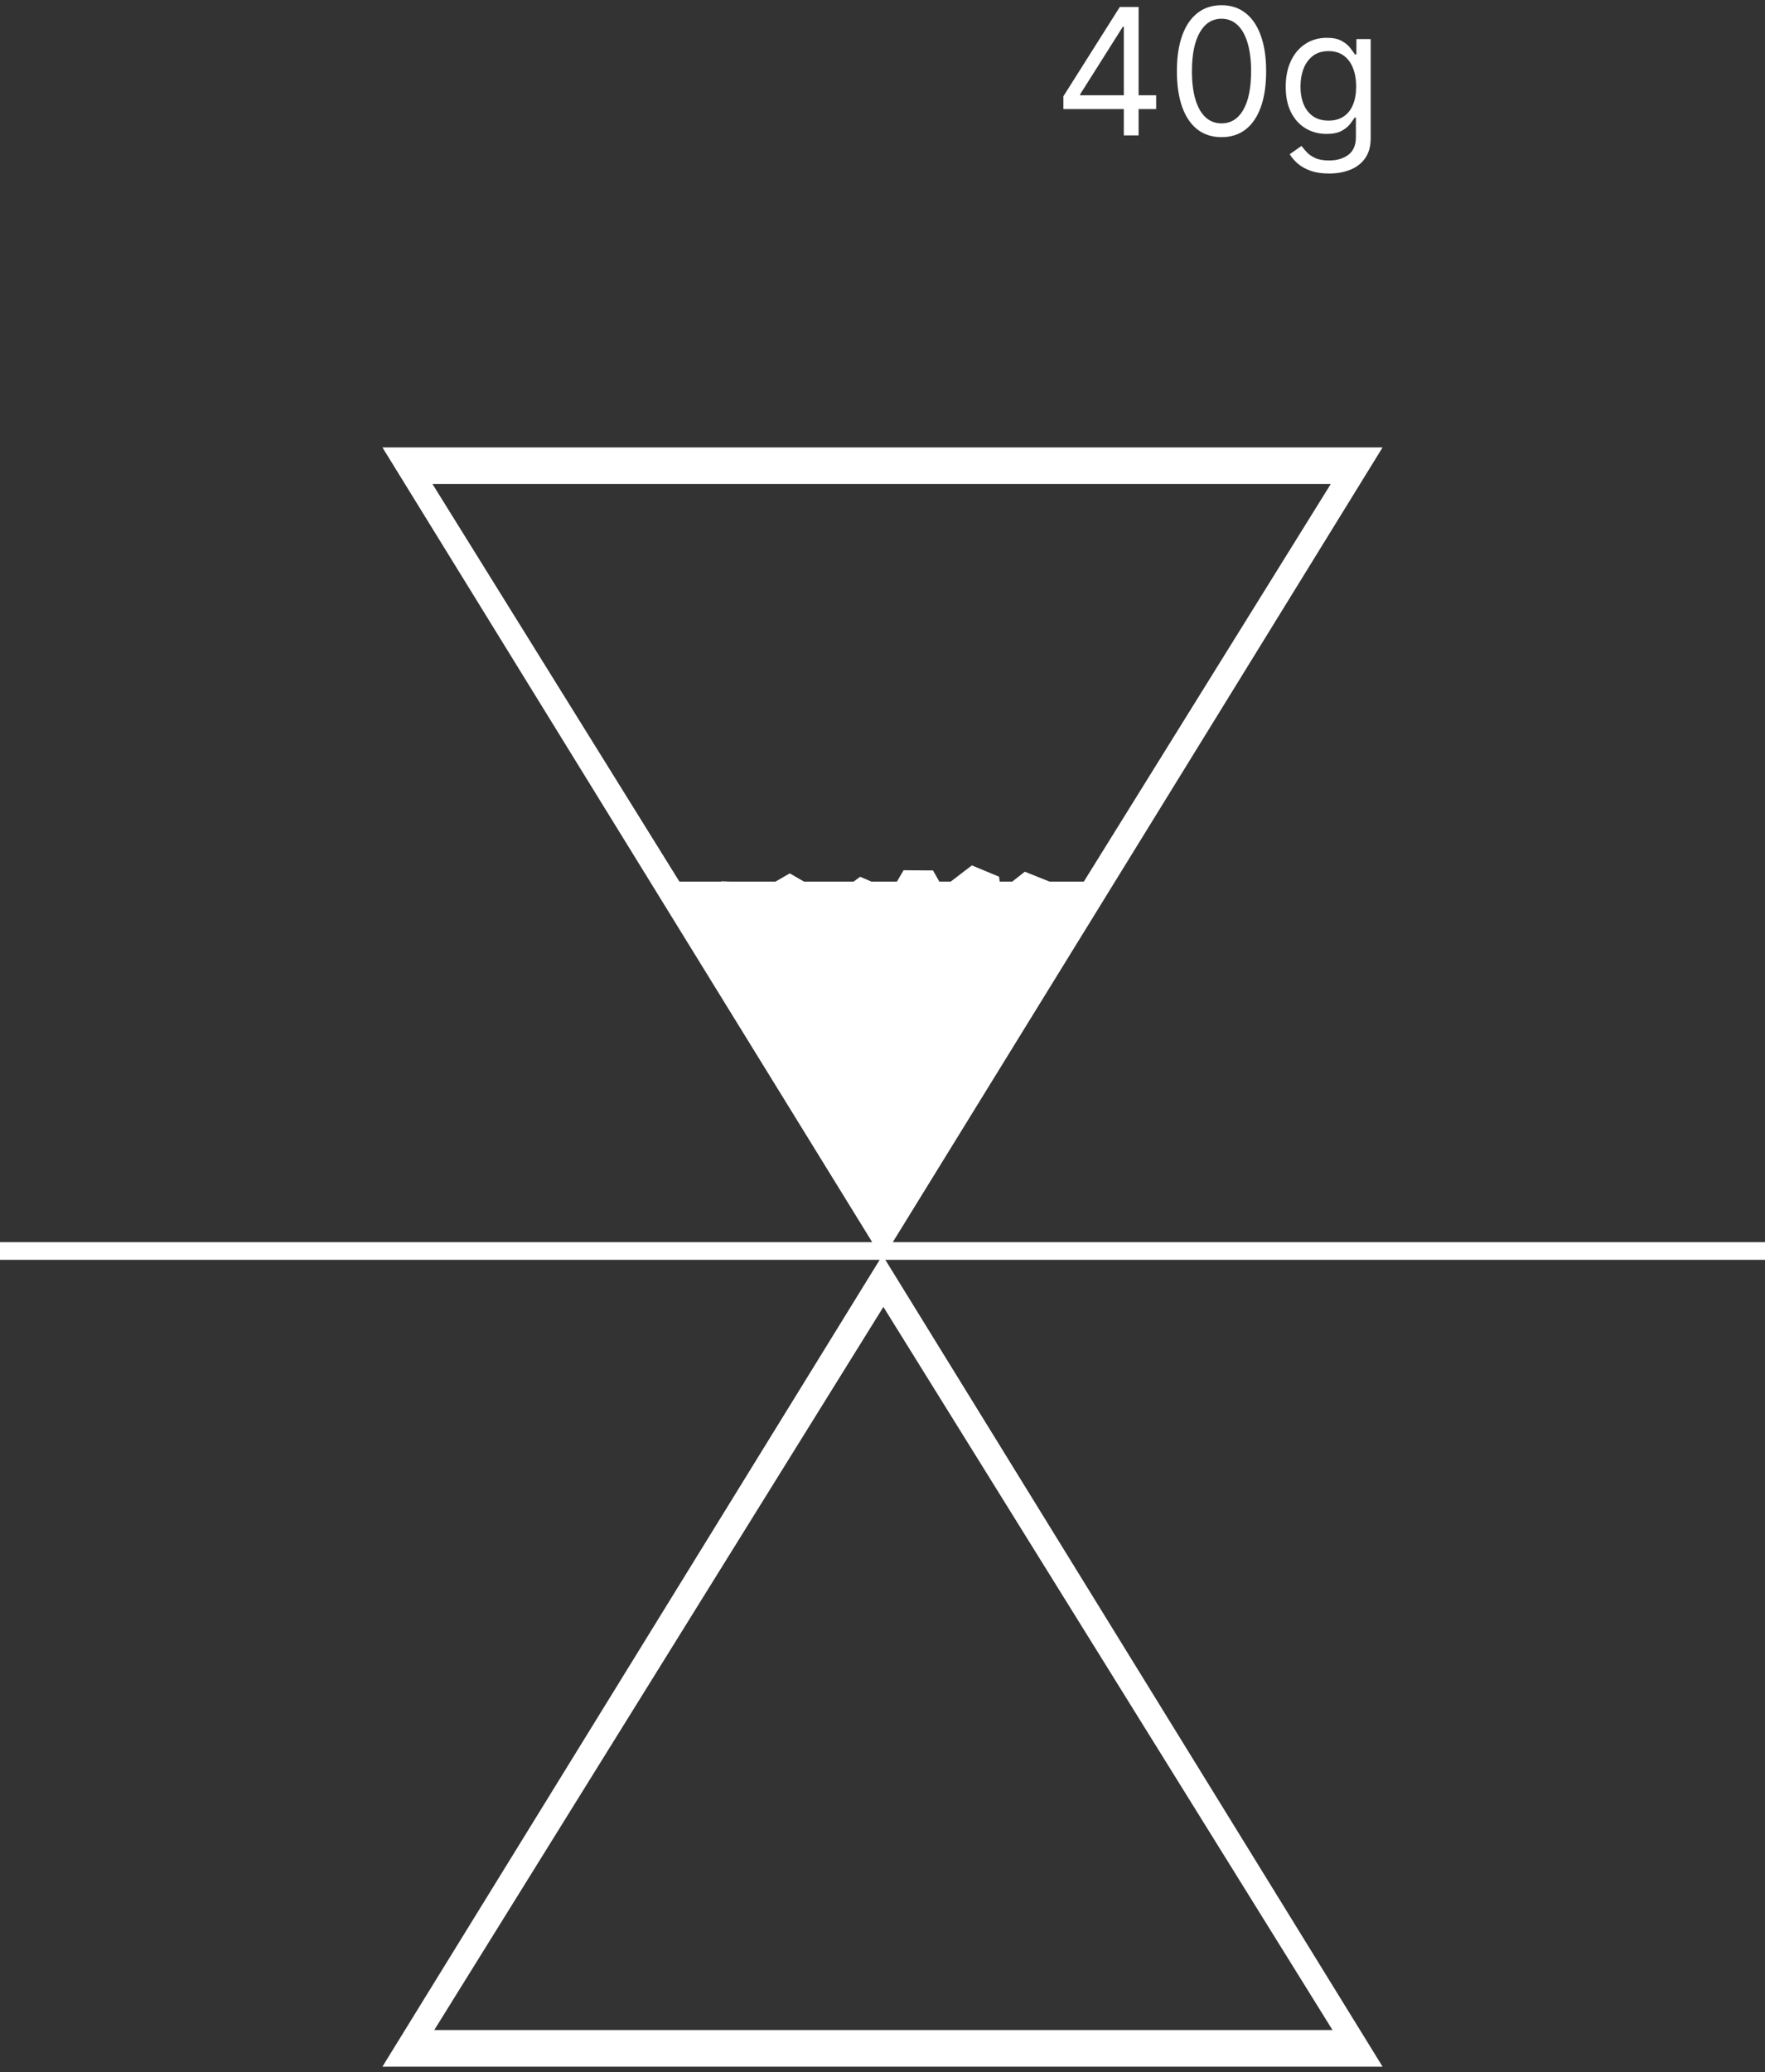 <svg width="300" height="352" viewBox="0 0 300 352" fill="none" xmlns="http://www.w3.org/2000/svg">
<rect x="0" y="0" width="300" height="352" fill="#333333" stroke="none"/>
<path fill-rule="evenodd" clip-rule="evenodd" d="M180.747 16.352V18.526H191.017V23H193.531V18.526H196.514V16.182H193.531V1.182H191.912H191.017H190.335L180.747 16.352ZM191.017 4.548H190.847L183.602 16.011V16.182H191.017V4.548ZM203.521 21.988C204.651 22.861 206.018 23.298 207.623 23.298C209.228 23.298 210.595 22.861 211.725 21.988C212.854 21.107 213.717 19.832 214.313 18.163C214.91 16.487 215.208 14.463 215.208 12.091C215.208 9.733 214.906 7.719 214.303 6.05C213.706 4.374 212.84 3.096 211.703 2.215C210.574 1.327 209.214 0.884 207.623 0.884C206.032 0.884 204.669 1.327 203.532 2.215C202.403 3.096 201.536 4.374 200.933 6.05C200.336 7.719 200.038 9.733 200.038 12.091C200.038 14.463 200.336 16.487 200.933 18.163C201.529 19.832 202.392 21.107 203.521 21.988ZM211.33 18.653C210.45 20.188 209.214 20.954 207.623 20.954C206.565 20.954 205.659 20.61 204.906 19.921C204.161 19.232 203.589 18.227 203.191 16.906C202.794 15.585 202.595 13.98 202.595 12.091C202.595 9.257 203.039 7.066 203.926 5.518C204.814 3.962 206.046 3.185 207.623 3.185C208.674 3.185 209.573 3.533 210.318 4.229C211.071 4.925 211.646 5.937 212.044 7.265C212.449 8.593 212.651 10.202 212.651 12.091C212.651 14.932 212.211 17.119 211.33 18.653ZM222.772 29.009C223.646 29.321 224.69 29.477 225.904 29.477C227.211 29.477 228.397 29.268 229.463 28.849C230.535 28.437 231.387 27.787 232.019 26.899C232.659 26.018 232.978 24.875 232.978 23.469V6.636H230.549V9.236H230.294C230.109 8.952 229.846 8.589 229.505 8.149C229.171 7.702 228.688 7.304 228.056 6.956C227.431 6.601 226.586 6.423 225.521 6.423C224.143 6.423 222.928 6.768 221.877 7.457C220.826 8.138 220.006 9.104 219.416 10.354C218.827 11.597 218.532 13.057 218.532 14.733C218.532 16.438 218.834 17.886 219.438 19.079C220.048 20.273 220.876 21.182 221.92 21.807C222.971 22.432 224.157 22.744 225.478 22.744C226.544 22.744 227.389 22.577 228.014 22.244C228.646 21.903 229.129 21.516 229.463 21.082C229.803 20.642 230.066 20.273 230.251 19.974H230.464V23.298C230.464 24.662 230.034 25.663 229.175 26.303C228.316 26.942 227.225 27.261 225.904 27.261C224.917 27.261 224.118 27.116 223.507 26.825C222.904 26.541 222.428 26.203 222.08 25.812C221.732 25.429 221.444 25.088 221.217 24.79L219.214 26.196C219.555 26.764 220.013 27.297 220.588 27.794C221.171 28.298 221.899 28.703 222.772 29.009ZM228.376 19.793C227.68 20.255 226.828 20.486 225.819 20.486C224.768 20.486 223.887 20.241 223.177 19.751C222.474 19.253 221.941 18.572 221.579 17.705C221.224 16.832 221.046 15.827 221.046 14.69C221.046 13.582 221.22 12.574 221.568 11.665C221.923 10.756 222.453 10.031 223.156 9.491C223.866 8.952 224.754 8.682 225.819 8.682C226.842 8.682 227.701 8.937 228.397 9.449C229.093 9.96 229.619 10.667 229.974 11.569C230.329 12.471 230.507 13.511 230.507 14.69C230.507 15.898 230.325 16.935 229.963 17.801C229.601 18.668 229.072 19.332 228.376 19.793ZM149.519 214H0V211H148.252L65 76H235L151.748 211H300V214H150.481L235 351.054H65L149.519 214ZM73.51 82.219L115.479 149.75H122.62L122.651 149.701L124.044 149.75H131.819L134.235 148.355L136.652 149.75H145.098L146.202 148.93L148.097 149.75H152.453L153.583 147.824L158.583 147.86L159.657 149.75H161.598L165.194 147L169.81 148.92L169.918 149.75H172.058L174.184 148.073L178.389 149.75H184.221L226.19 82.219H73.51ZM226.49 344.835L150.15 222L73.81 344.835H226.49Z" fill="white"/>
</svg>

